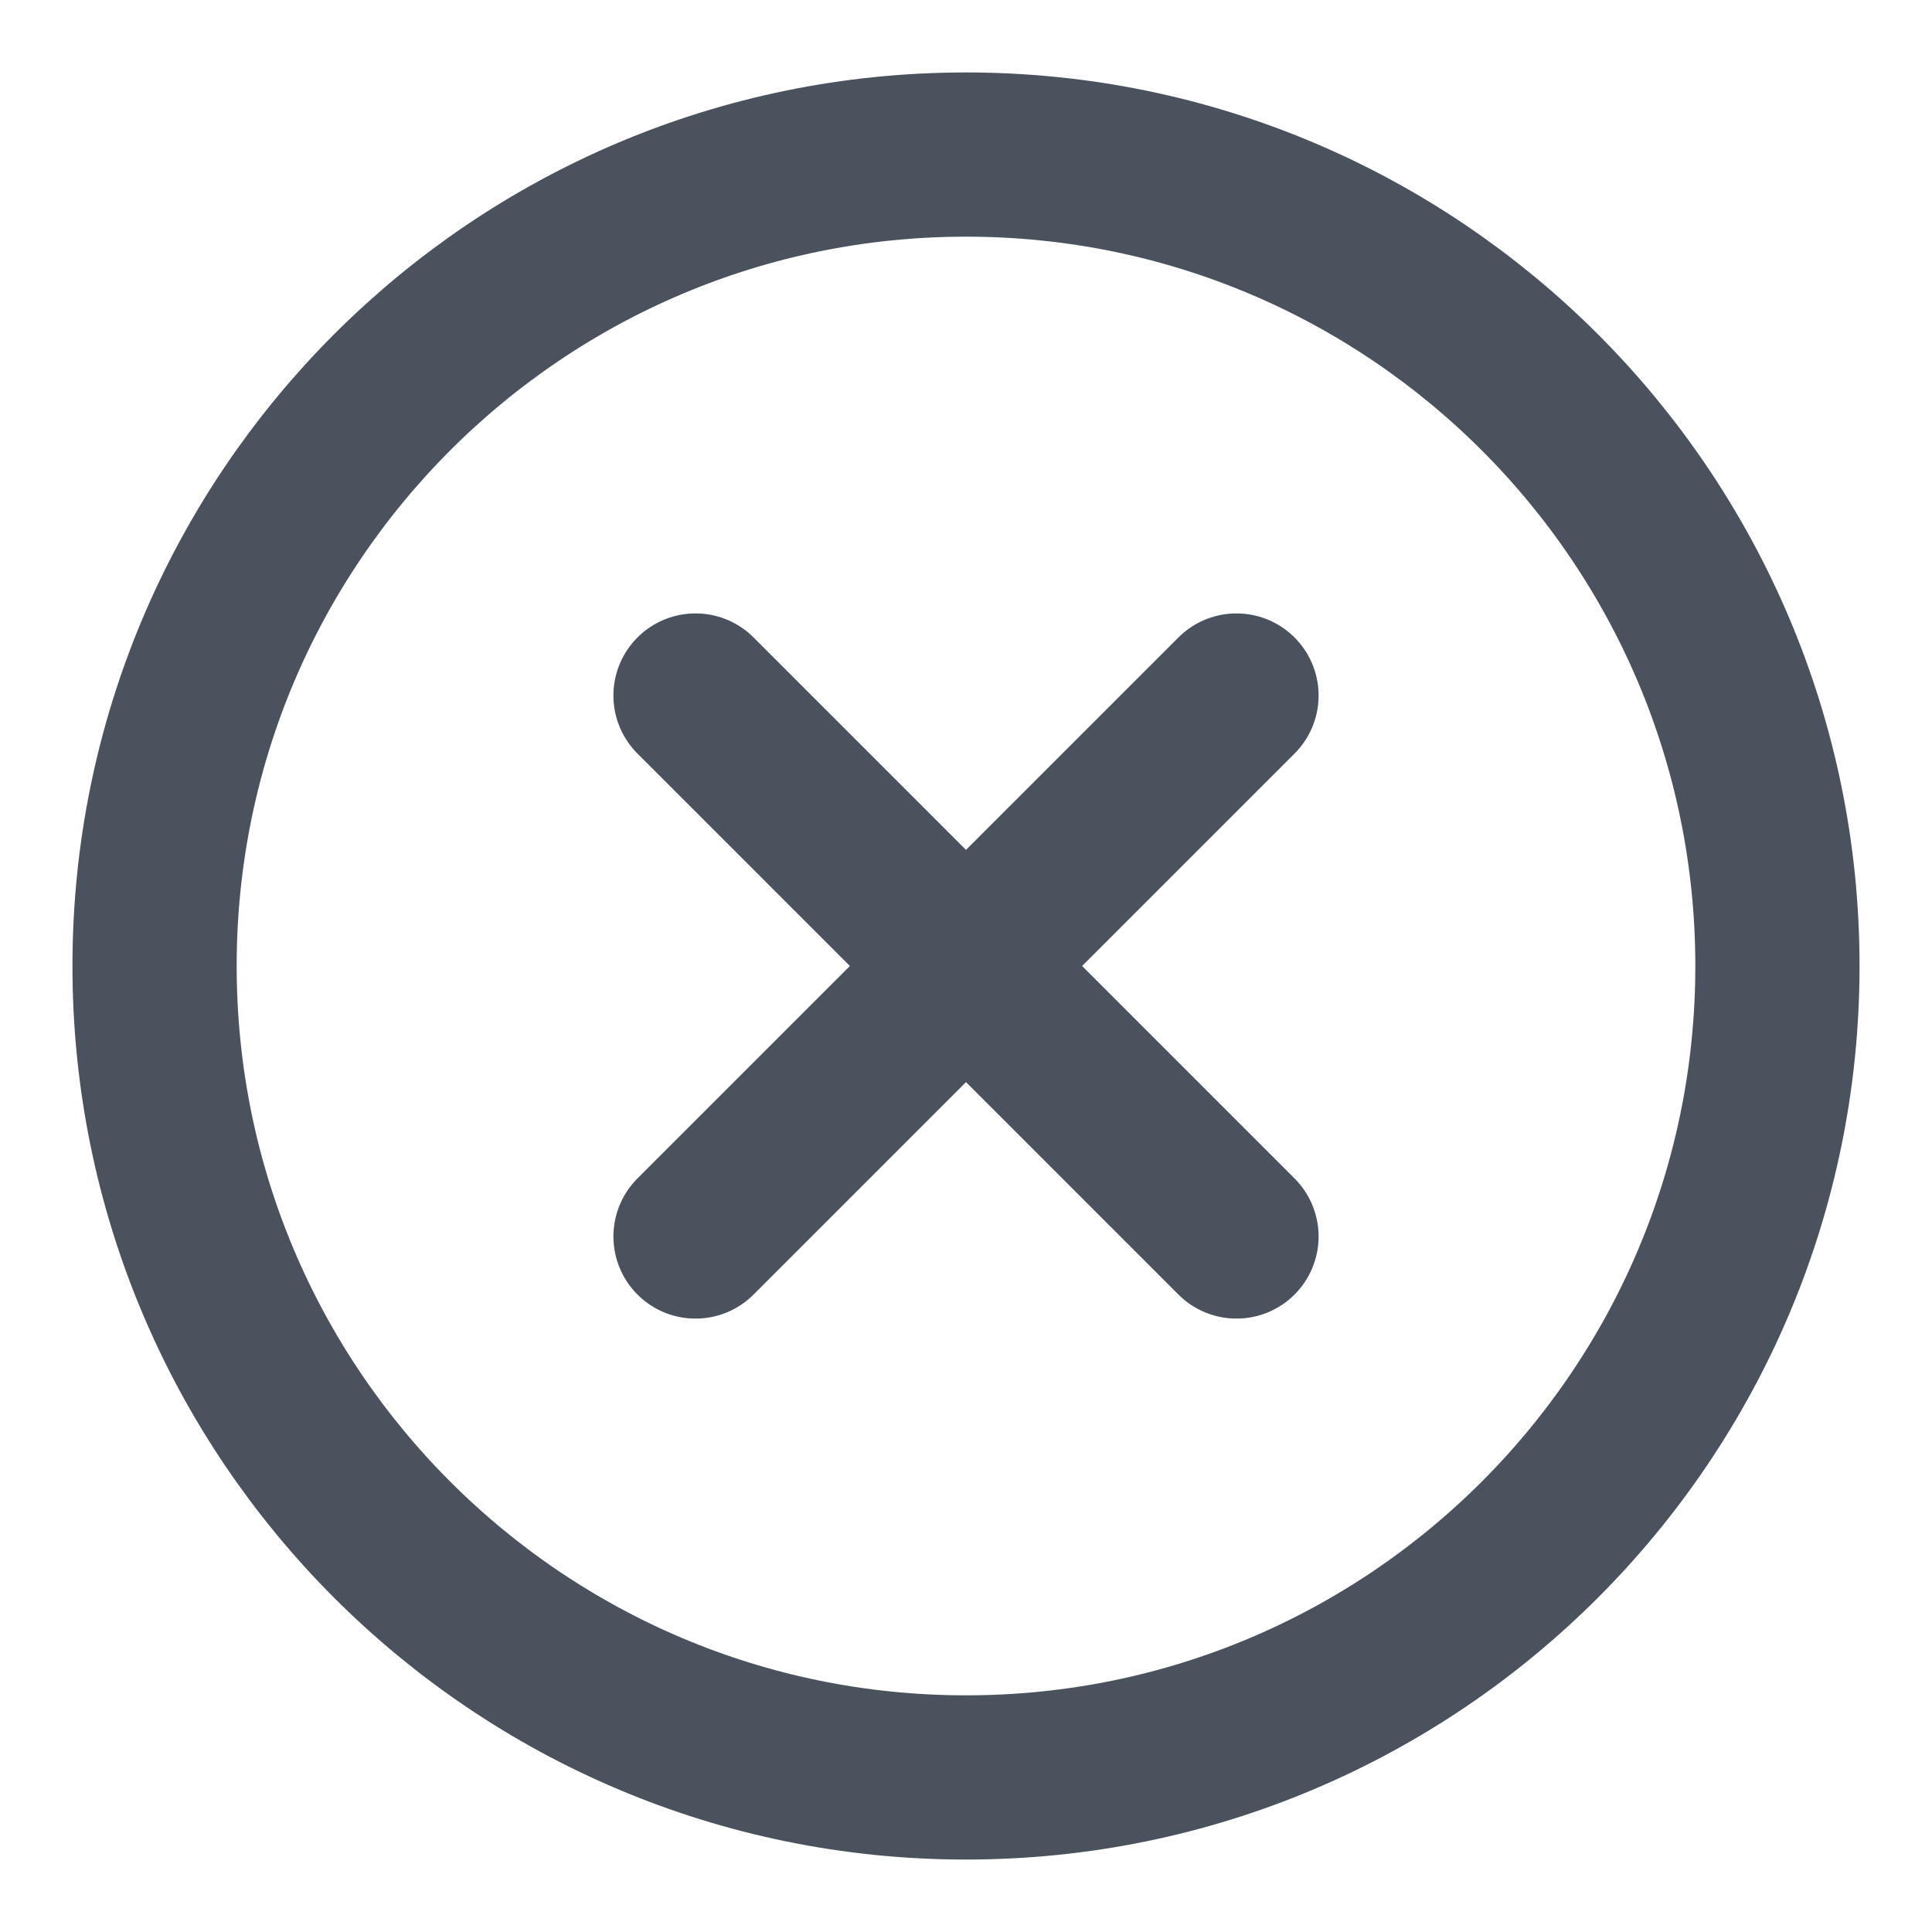 <svg width="20" height="20" viewBox="0 0 20 20" fill="none" xmlns="http://www.w3.org/2000/svg">
<path d="M12.8 7.2L10 10M10 10L7.2 12.8M10 10L7.2 7.2M10 10L12.8 12.8M18.4 10C18.4 14.639 14.639 18.4 10 18.4C5.361 18.4 1.6 14.639 1.6 10C1.6 5.361 5.361 1.6 10 1.6C14.639 1.6 18.4 5.361 18.4 10Z" stroke="#4A525D" stroke-width="1.7" stroke-linecap="round"/>
</svg>
